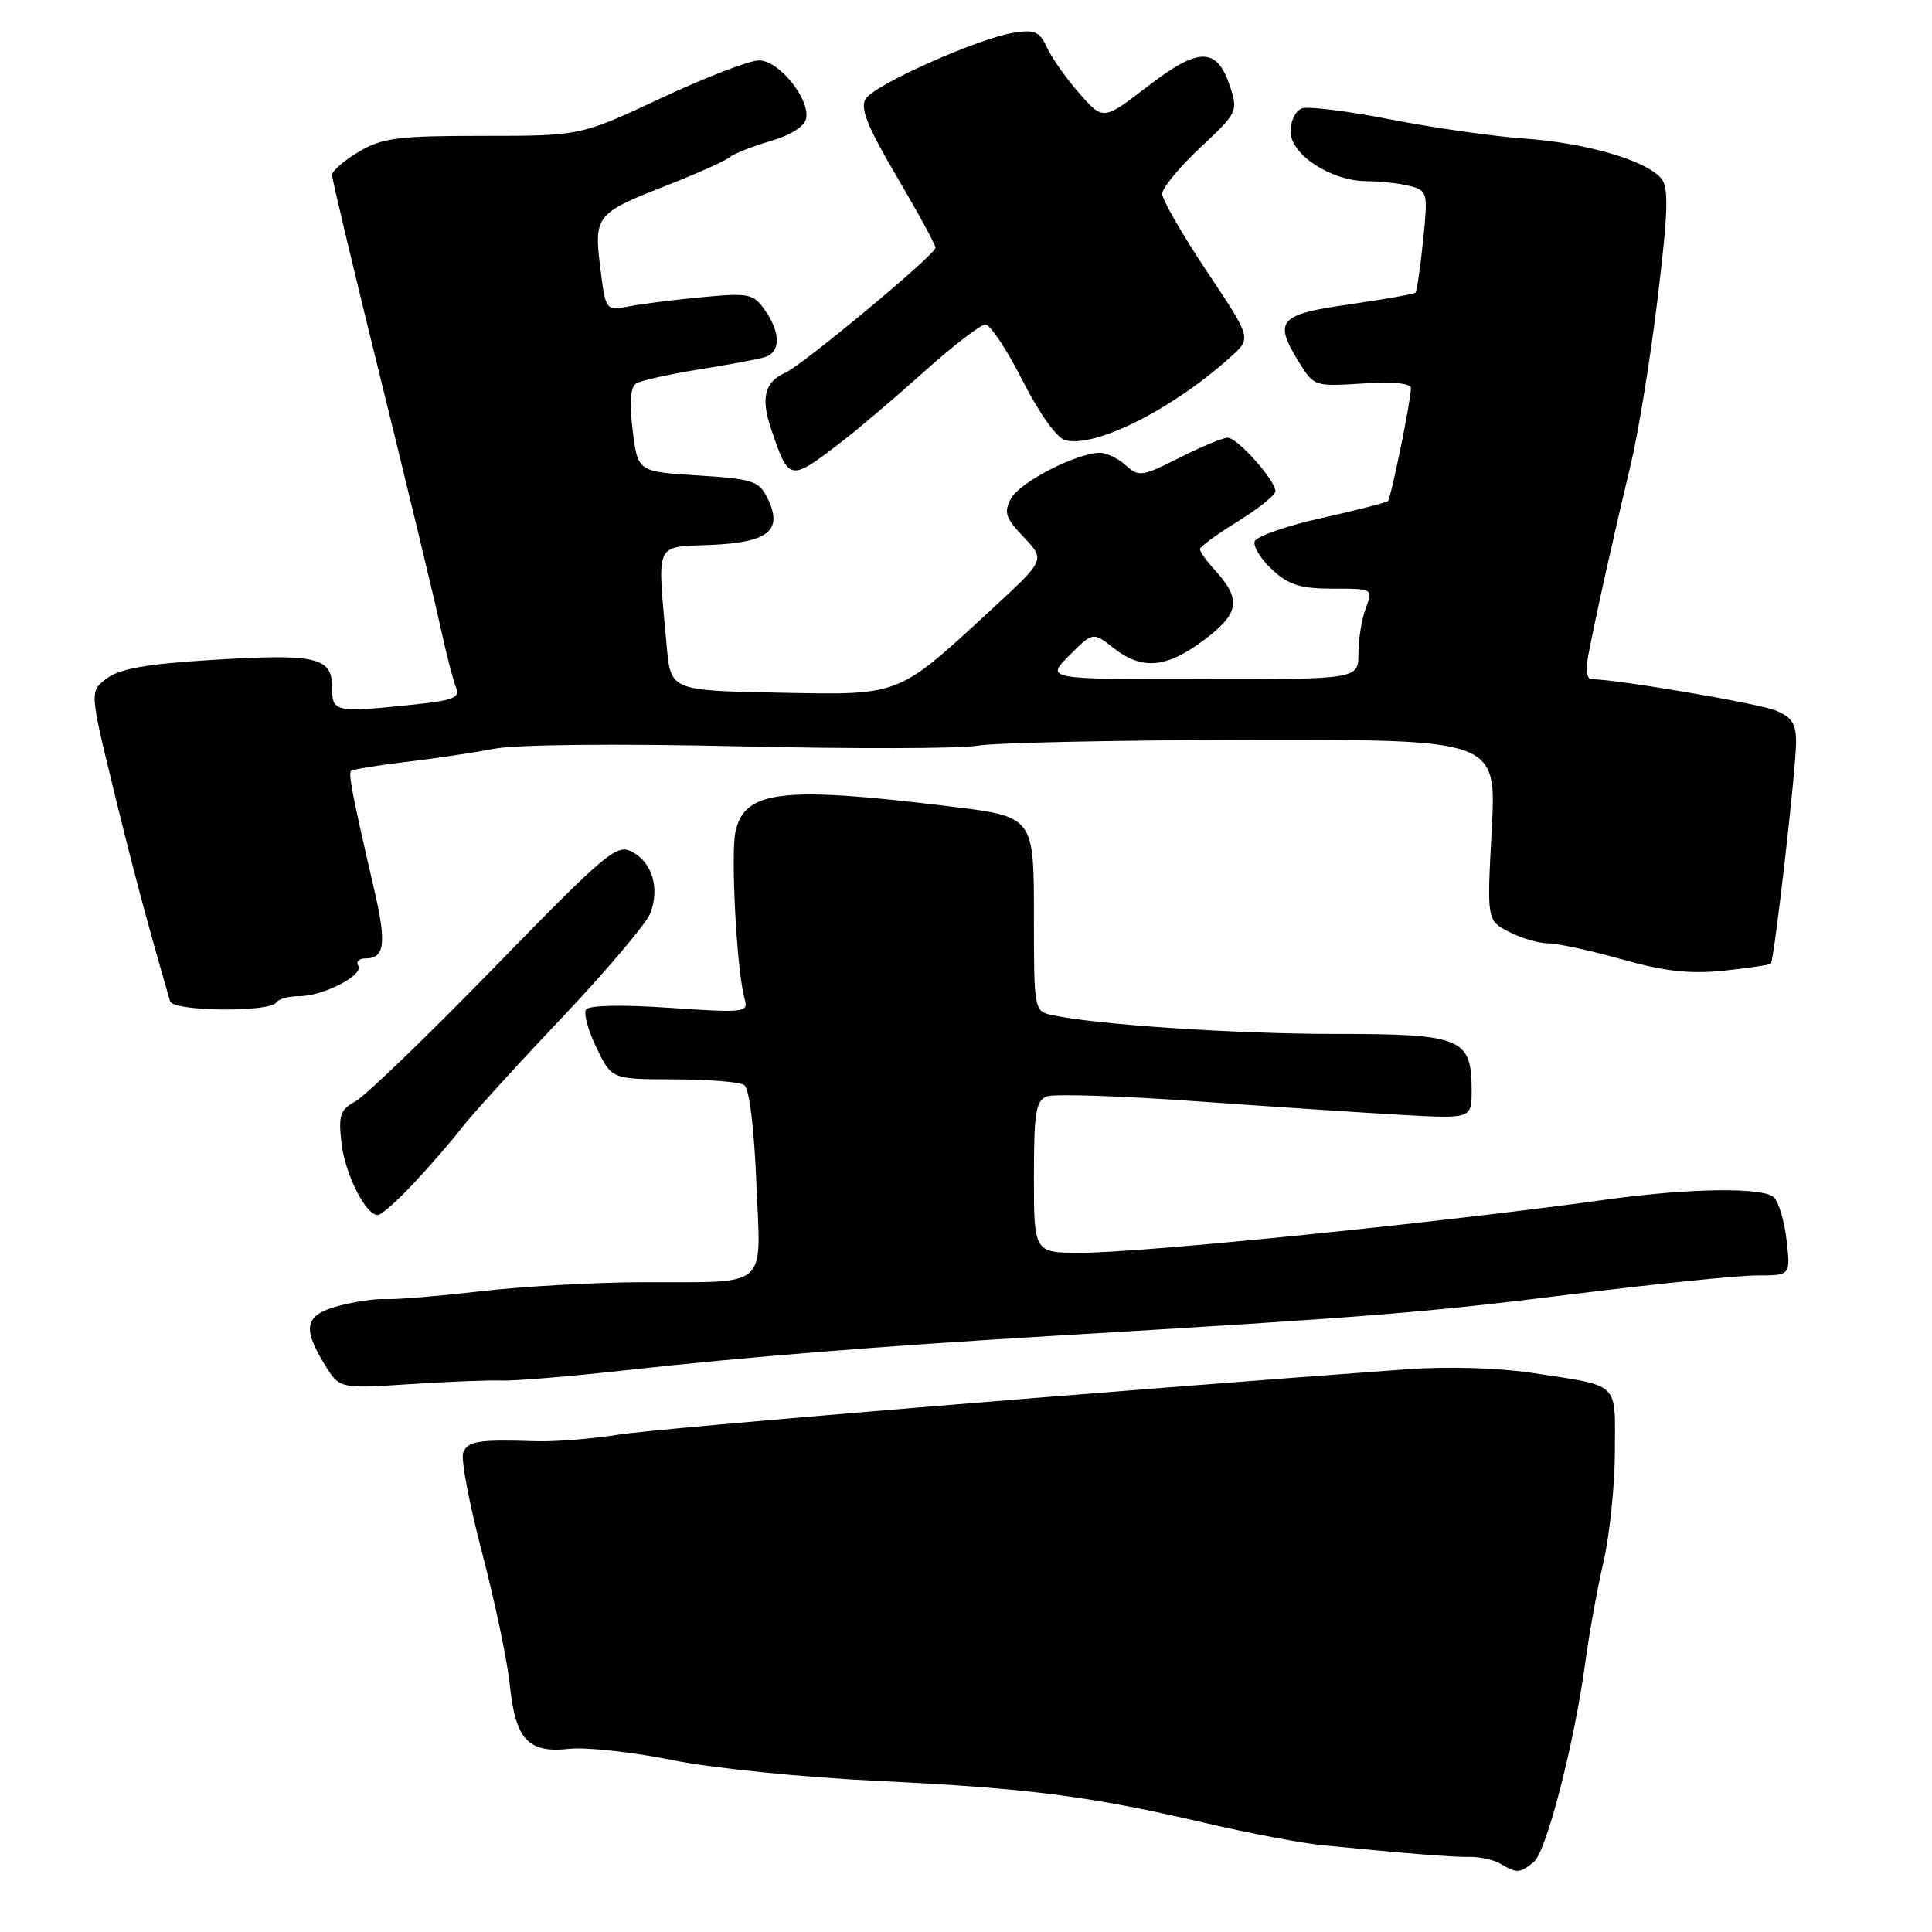 <?xml version="1.0" encoding="UTF-8" standalone="no"?>
<!DOCTYPE svg PUBLIC "-//W3C//DTD SVG 1.1//EN" "http://www.w3.org/Graphics/SVG/1.1/DTD/svg11.dtd" >
<svg xmlns="http://www.w3.org/2000/svg" xmlns:xlink="http://www.w3.org/1999/xlink" version="1.1" viewBox="0 0 256 256">
 <g >
 <path fill="currentColor"
d=" M 203.21 246.75 C 204.90 245.43 208.65 230.86 210.10 220.00 C 210.58 216.43 211.64 210.57 212.46 207.00 C 213.29 203.43 213.97 196.82 213.98 192.32 C 214.00 182.97 214.79 183.72 203.03 181.92 C 198.62 181.25 191.85 181.05 186.53 181.43 C 146.32 184.36 87.30 189.25 82.00 190.09 C 78.42 190.66 73.47 191.05 71.00 190.97 C 63.39 190.72 61.96 190.95 61.37 192.49 C 61.05 193.31 62.18 199.27 63.88 205.74 C 65.57 212.21 67.23 220.09 67.55 223.25 C 68.30 230.51 69.98 232.33 75.41 231.73 C 77.66 231.49 83.76 232.15 88.96 233.20 C 94.33 234.29 106.23 235.50 116.46 235.99 C 136.38 236.95 144.44 237.99 159.85 241.59 C 165.55 242.92 172.52 244.24 175.35 244.51 C 186.48 245.61 192.60 246.10 194.84 246.05 C 196.13 246.03 197.93 246.44 198.84 246.97 C 201.02 248.24 201.33 248.23 203.21 246.75 Z  M 66.46 182.93 C 68.09 183.00 75.51 182.39 82.96 181.56 C 99.00 179.79 116.22 178.40 139.50 177.01 C 181.50 174.51 188.68 173.94 207.92 171.54 C 219.15 170.14 230.34 169.00 232.80 169.00 C 237.26 169.00 237.26 169.00 236.74 164.41 C 236.46 161.89 235.70 159.30 235.06 158.66 C 233.68 157.30 223.91 157.42 213.00 158.93 C 190.84 162.01 151.54 165.99 143.25 166.00 C 137.00 166.00 137.00 166.00 137.00 155.97 C 137.00 147.43 137.25 145.84 138.71 145.28 C 139.65 144.92 148.54 145.21 158.46 145.92 C 168.38 146.63 180.66 147.44 185.75 147.73 C 195.00 148.24 195.00 148.24 195.00 144.45 C 195.00 137.54 193.70 137.00 176.95 137.00 C 163.53 137.00 144.90 135.75 139.25 134.47 C 137.07 133.98 137.00 133.59 137.00 122.02 C 137.00 108.03 137.15 108.23 125.50 106.81 C 103.63 104.14 98.65 104.74 97.46 110.18 C 96.79 113.25 97.64 128.81 98.67 132.38 C 99.19 134.16 98.69 134.22 88.72 133.54 C 82.33 133.10 78.00 133.20 77.64 133.78 C 77.31 134.30 77.95 136.59 79.05 138.86 C 81.05 143.00 81.05 143.00 89.27 143.02 C 93.80 143.02 98.00 143.36 98.61 143.77 C 99.28 144.21 99.92 149.37 100.22 156.68 C 100.80 171.06 102.19 169.84 85.05 169.90 C 78.76 169.92 69.08 170.47 63.55 171.11 C 58.02 171.75 52.42 172.21 51.11 172.14 C 49.79 172.06 46.98 172.47 44.86 173.04 C 40.40 174.24 40.01 175.87 42.99 180.76 C 44.98 184.02 44.98 184.02 54.24 183.41 C 59.33 183.08 64.83 182.86 66.46 182.93 Z  M 54.86 156.75 C 57.05 154.41 59.87 151.15 61.13 149.50 C 62.40 147.85 68.33 141.32 74.32 135.00 C 80.30 128.68 85.63 122.39 86.16 121.04 C 87.44 117.72 86.45 114.31 83.77 112.88 C 81.72 111.78 80.42 112.87 65.47 128.21 C 56.62 137.30 48.34 145.28 47.07 145.96 C 45.08 147.03 44.83 147.78 45.24 151.41 C 45.71 155.57 48.44 161.00 50.06 161.00 C 50.52 161.00 52.68 159.09 54.86 156.75 Z  M 36.61 132.83 C 36.89 132.37 38.24 132.00 39.61 132.00 C 42.81 132.00 48.25 129.21 47.47 127.96 C 47.15 127.43 47.56 127.00 48.38 127.00 C 51.01 127.00 51.25 125.04 49.54 117.68 C 46.68 105.34 46.14 102.53 46.52 102.15 C 46.72 101.95 49.95 101.42 53.69 100.97 C 57.44 100.53 62.75 99.74 65.50 99.21 C 68.45 98.65 81.77 98.52 98.00 98.89 C 113.12 99.24 127.30 99.20 129.50 98.81 C 131.70 98.41 148.08 98.07 165.90 98.04 C 198.31 98.00 198.31 98.00 197.66 109.98 C 197.02 121.96 197.02 121.96 199.96 123.48 C 201.58 124.32 203.91 125.00 205.14 125.00 C 206.37 125.00 210.77 125.95 214.92 127.12 C 220.61 128.72 223.93 129.08 228.40 128.62 C 231.67 128.27 234.47 127.86 234.64 127.70 C 235.09 127.25 237.98 101.95 237.99 98.37 C 238.00 95.89 237.43 95.01 235.25 94.13 C 232.90 93.19 214.15 90.00 210.93 90.00 C 210.24 90.00 210.07 88.80 210.47 86.75 C 211.45 81.60 214.00 70.18 216.04 61.74 C 217.07 57.47 218.69 47.49 219.64 39.57 C 221.04 27.99 221.13 24.87 220.13 23.65 C 218.14 21.26 210.14 18.92 202.00 18.36 C 197.88 18.07 189.88 16.93 184.24 15.82 C 178.59 14.71 173.30 14.05 172.49 14.37 C 171.67 14.68 171.00 16.04 171.00 17.39 C 171.00 20.49 176.36 23.99 181.12 24.01 C 182.98 24.02 185.57 24.31 186.87 24.66 C 189.16 25.27 189.22 25.54 188.57 31.87 C 188.20 35.48 187.74 38.59 187.55 38.78 C 187.36 38.97 183.45 39.66 178.86 40.32 C 169.48 41.65 168.73 42.47 172.04 47.86 C 174.10 51.21 174.15 51.22 180.55 50.82 C 184.65 50.55 186.99 50.79 186.96 51.45 C 186.89 53.40 184.31 66.02 183.90 66.40 C 183.68 66.60 179.71 67.62 175.08 68.65 C 170.45 69.68 166.48 71.07 166.25 71.74 C 166.03 72.41 167.07 74.09 168.57 75.48 C 170.77 77.52 172.31 78.00 176.62 78.00 C 181.93 78.00 181.95 78.01 180.98 80.57 C 180.44 81.98 180.00 84.68 180.00 86.57 C 180.00 90.00 180.00 90.00 159.27 90.00 C 138.54 90.00 138.54 90.00 141.68 86.86 C 144.82 83.72 144.82 83.72 147.55 85.86 C 151.33 88.84 154.59 88.54 159.61 84.75 C 164.27 81.23 164.52 79.41 160.89 75.44 C 159.85 74.30 159.00 73.10 159.00 72.77 C 159.00 72.44 161.25 70.79 164.00 69.10 C 166.75 67.40 169.00 65.60 169.00 65.09 C 169.00 63.64 163.96 58.00 162.68 58.00 C 162.04 58.00 159.16 59.20 156.27 60.66 C 151.34 63.15 150.90 63.22 149.18 61.66 C 148.17 60.75 146.63 60.00 145.75 60.00 C 142.71 60.00 135.13 63.88 133.98 66.04 C 132.98 67.90 133.22 68.62 135.66 71.19 C 138.50 74.18 138.50 74.18 131.50 80.64 C 118.79 92.37 119.49 92.10 103.09 91.78 C 88.86 91.50 88.86 91.50 88.33 85.50 C 87.08 71.52 86.62 72.54 94.24 72.20 C 101.91 71.87 103.81 70.26 101.66 65.94 C 100.57 63.73 99.69 63.45 92.48 63.00 C 84.50 62.50 84.50 62.50 83.83 57.01 C 83.38 53.30 83.53 51.29 84.30 50.81 C 84.93 50.42 88.61 49.60 92.47 48.98 C 96.34 48.36 100.29 47.63 101.25 47.36 C 103.45 46.74 103.49 44.15 101.36 41.10 C 99.83 38.92 99.25 38.79 93.11 39.37 C 89.47 39.71 85.09 40.25 83.38 40.59 C 80.25 41.19 80.25 41.19 79.54 35.47 C 78.68 28.57 78.95 28.23 88.50 24.51 C 92.35 23.00 96.01 21.36 96.64 20.86 C 97.27 20.35 99.74 19.37 102.14 18.68 C 104.77 17.91 106.62 16.74 106.82 15.71 C 107.32 13.08 103.21 8.00 100.57 8.00 C 99.31 8.00 93.47 10.25 87.60 13.00 C 76.92 18.00 76.92 18.00 64.02 18.00 C 52.71 18.00 50.67 18.26 47.56 20.10 C 45.60 21.25 44.00 22.64 44.00 23.19 C 44.00 23.73 46.91 35.95 50.47 50.34 C 54.02 64.73 57.57 79.42 58.34 83.00 C 59.12 86.58 60.06 90.22 60.43 91.10 C 60.99 92.44 60.07 92.81 54.90 93.35 C 44.32 94.46 44.00 94.39 44.00 91.02 C 44.00 87.05 41.86 86.58 27.68 87.47 C 19.43 87.98 15.82 88.63 14.15 89.89 C 11.88 91.60 11.88 91.60 15.03 104.55 C 17.67 115.35 19.37 121.75 22.54 132.68 C 22.93 134.03 35.78 134.16 36.61 132.83 Z  M 111.49 58.56 C 113.69 56.88 118.62 52.69 122.45 49.25 C 126.29 45.81 129.94 43.00 130.57 43.00 C 131.21 43.00 133.42 46.34 135.49 50.42 C 137.70 54.77 140.03 58.04 141.14 58.33 C 145.17 59.38 155.44 54.20 163.16 47.21 C 165.82 44.80 165.82 44.80 159.91 35.95 C 156.66 31.08 154.00 26.46 154.00 25.68 C 154.00 24.91 156.27 22.15 159.05 19.55 C 163.96 14.96 164.07 14.74 162.99 11.46 C 161.25 6.21 158.88 6.20 152.10 11.42 C 146.18 15.97 146.18 15.97 143.01 12.36 C 141.27 10.38 139.34 7.64 138.72 6.28 C 137.76 4.18 137.09 3.89 134.31 4.34 C 129.55 5.11 115.86 11.22 114.70 13.10 C 113.94 14.31 114.93 16.78 118.85 23.44 C 121.68 28.25 123.98 32.48 123.96 32.84 C 123.89 33.79 106.40 48.33 104.08 49.38 C 101.30 50.62 100.78 52.71 102.19 56.88 C 104.54 63.83 104.62 63.84 111.49 58.56 Z "/>
</g>
</svg>